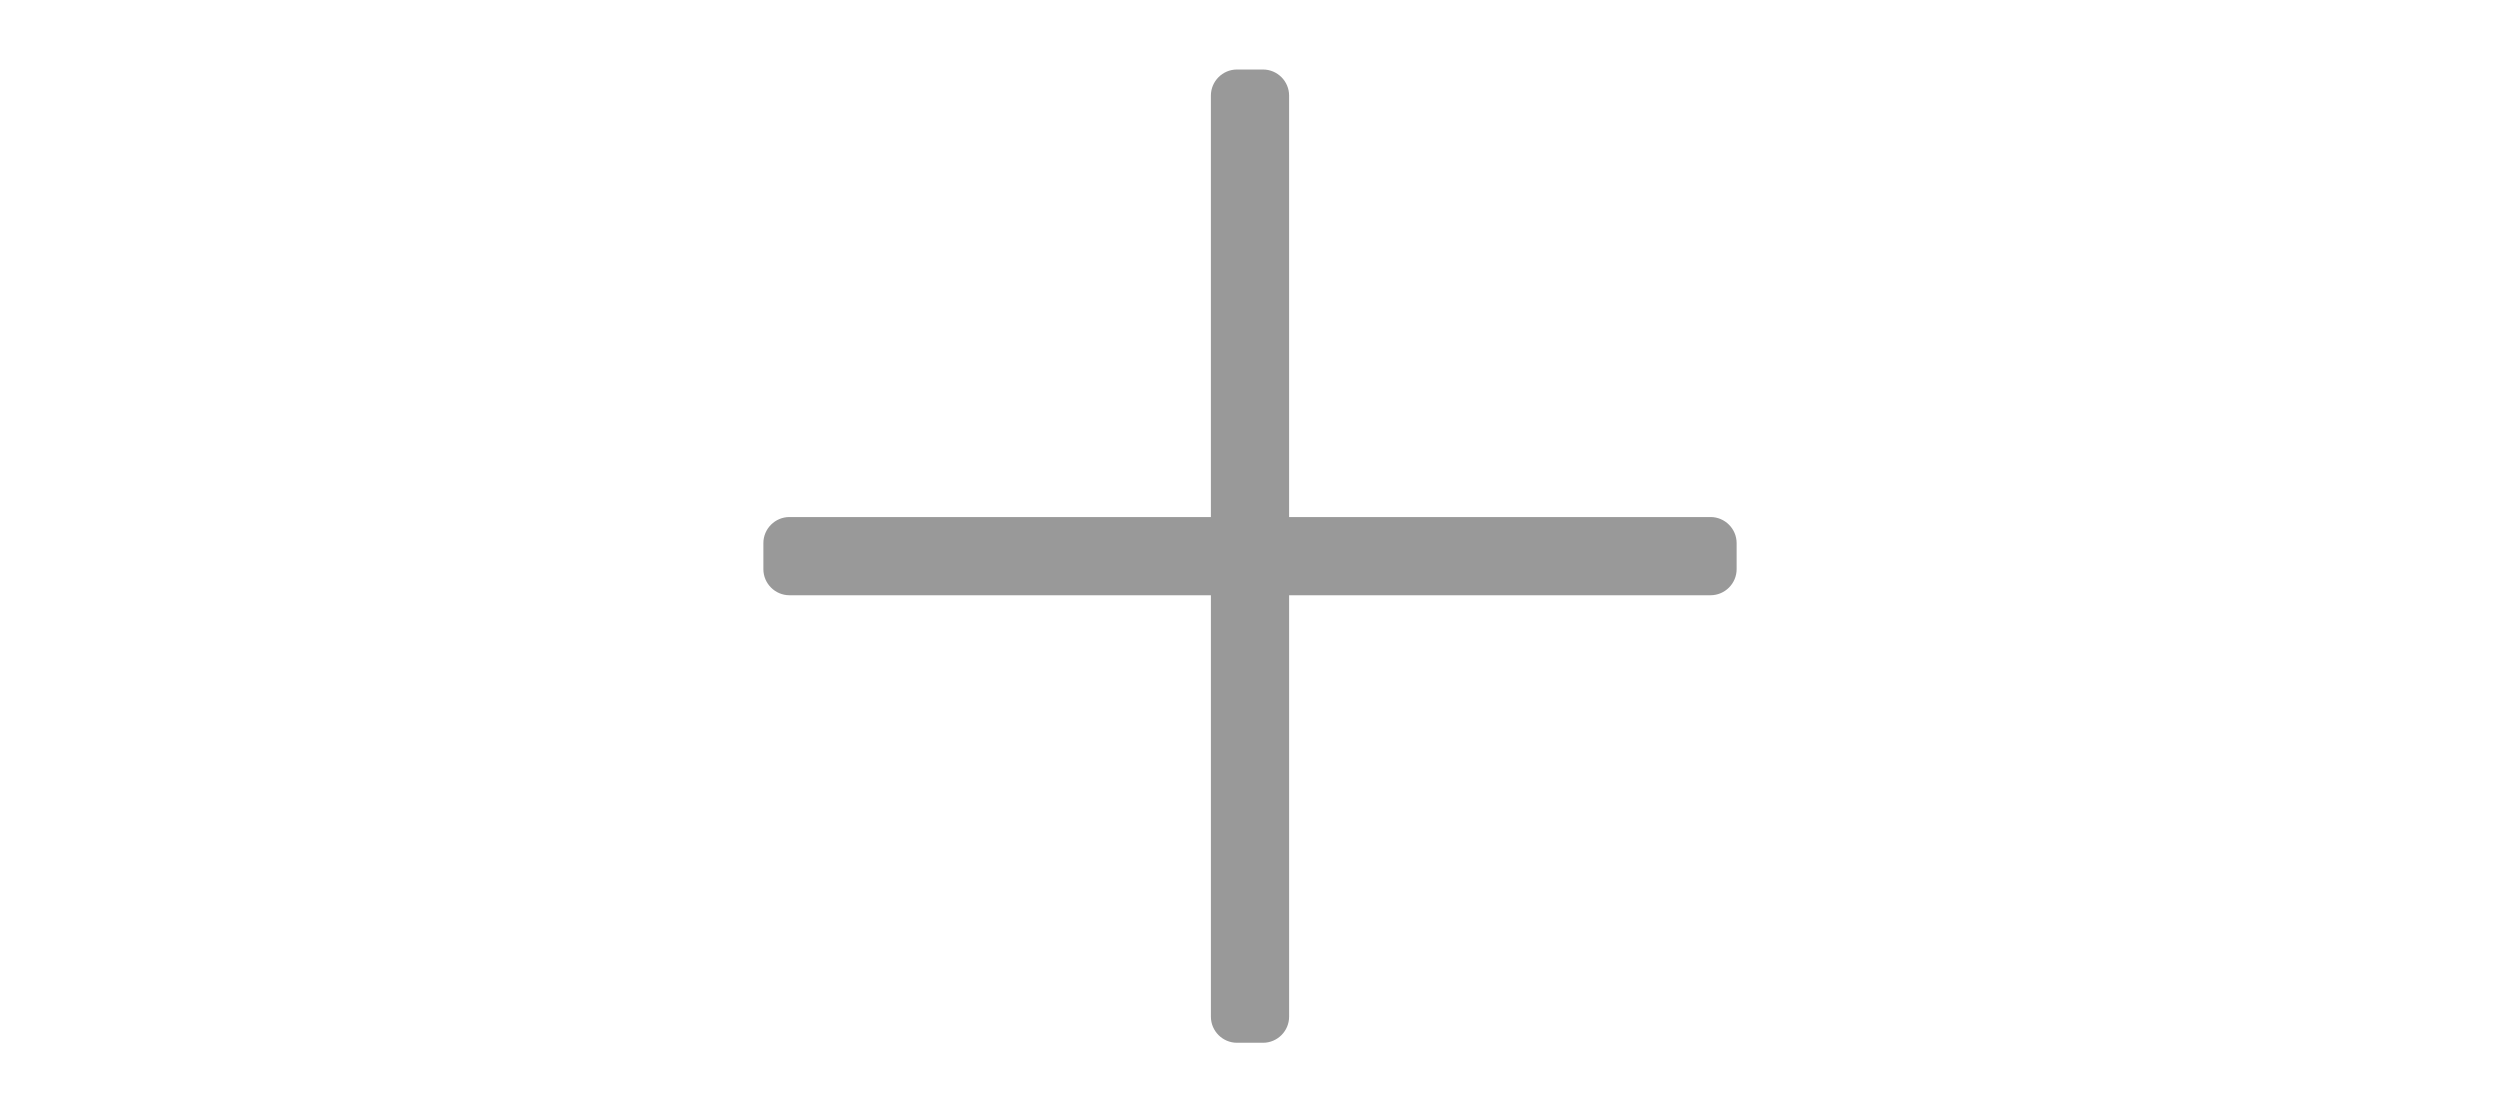 <?xml version="1.0" encoding="utf-8"?>
<!-- Generator: Adobe Illustrator 16.0.0, SVG Export Plug-In . SVG Version: 6.00 Build 0)  -->
<!DOCTYPE svg PUBLIC "-//W3C//DTD SVG 1.1//EN" "http://www.w3.org/Graphics/SVG/1.1/DTD/svg11.dtd">
<svg version="1.1" id="Layer_1" xmlns="http://www.w3.org/2000/svg" xmlns:xlink="http://www.w3.org/1999/xlink" x="0px" y="0px"
	 width="953px" height="424px" viewBox="0 0 953 424" enable-background="new 0 0 953 424" xml:space="preserve">
<path fill="#999999" d="M652.063,197.094H491.406V36.438c0-5.466-4.472-9.938-9.938-9.938h-9.938c-5.466,0-9.938,4.472-9.938,9.938
	v160.656H300.938c-5.466,0-9.938,4.472-9.938,9.938v9.938c0,5.466,4.472,9.938,9.938,9.938h160.656v160.656
	c0,5.466,4.472,9.938,9.938,9.938h9.938c5.466,0,9.938-4.472,9.938-9.938V226.906h160.656c5.466,0,9.938-4.472,9.938-9.938v-9.938
	C662,201.565,657.528,197.094,652.063,197.094z"/>
</svg>
